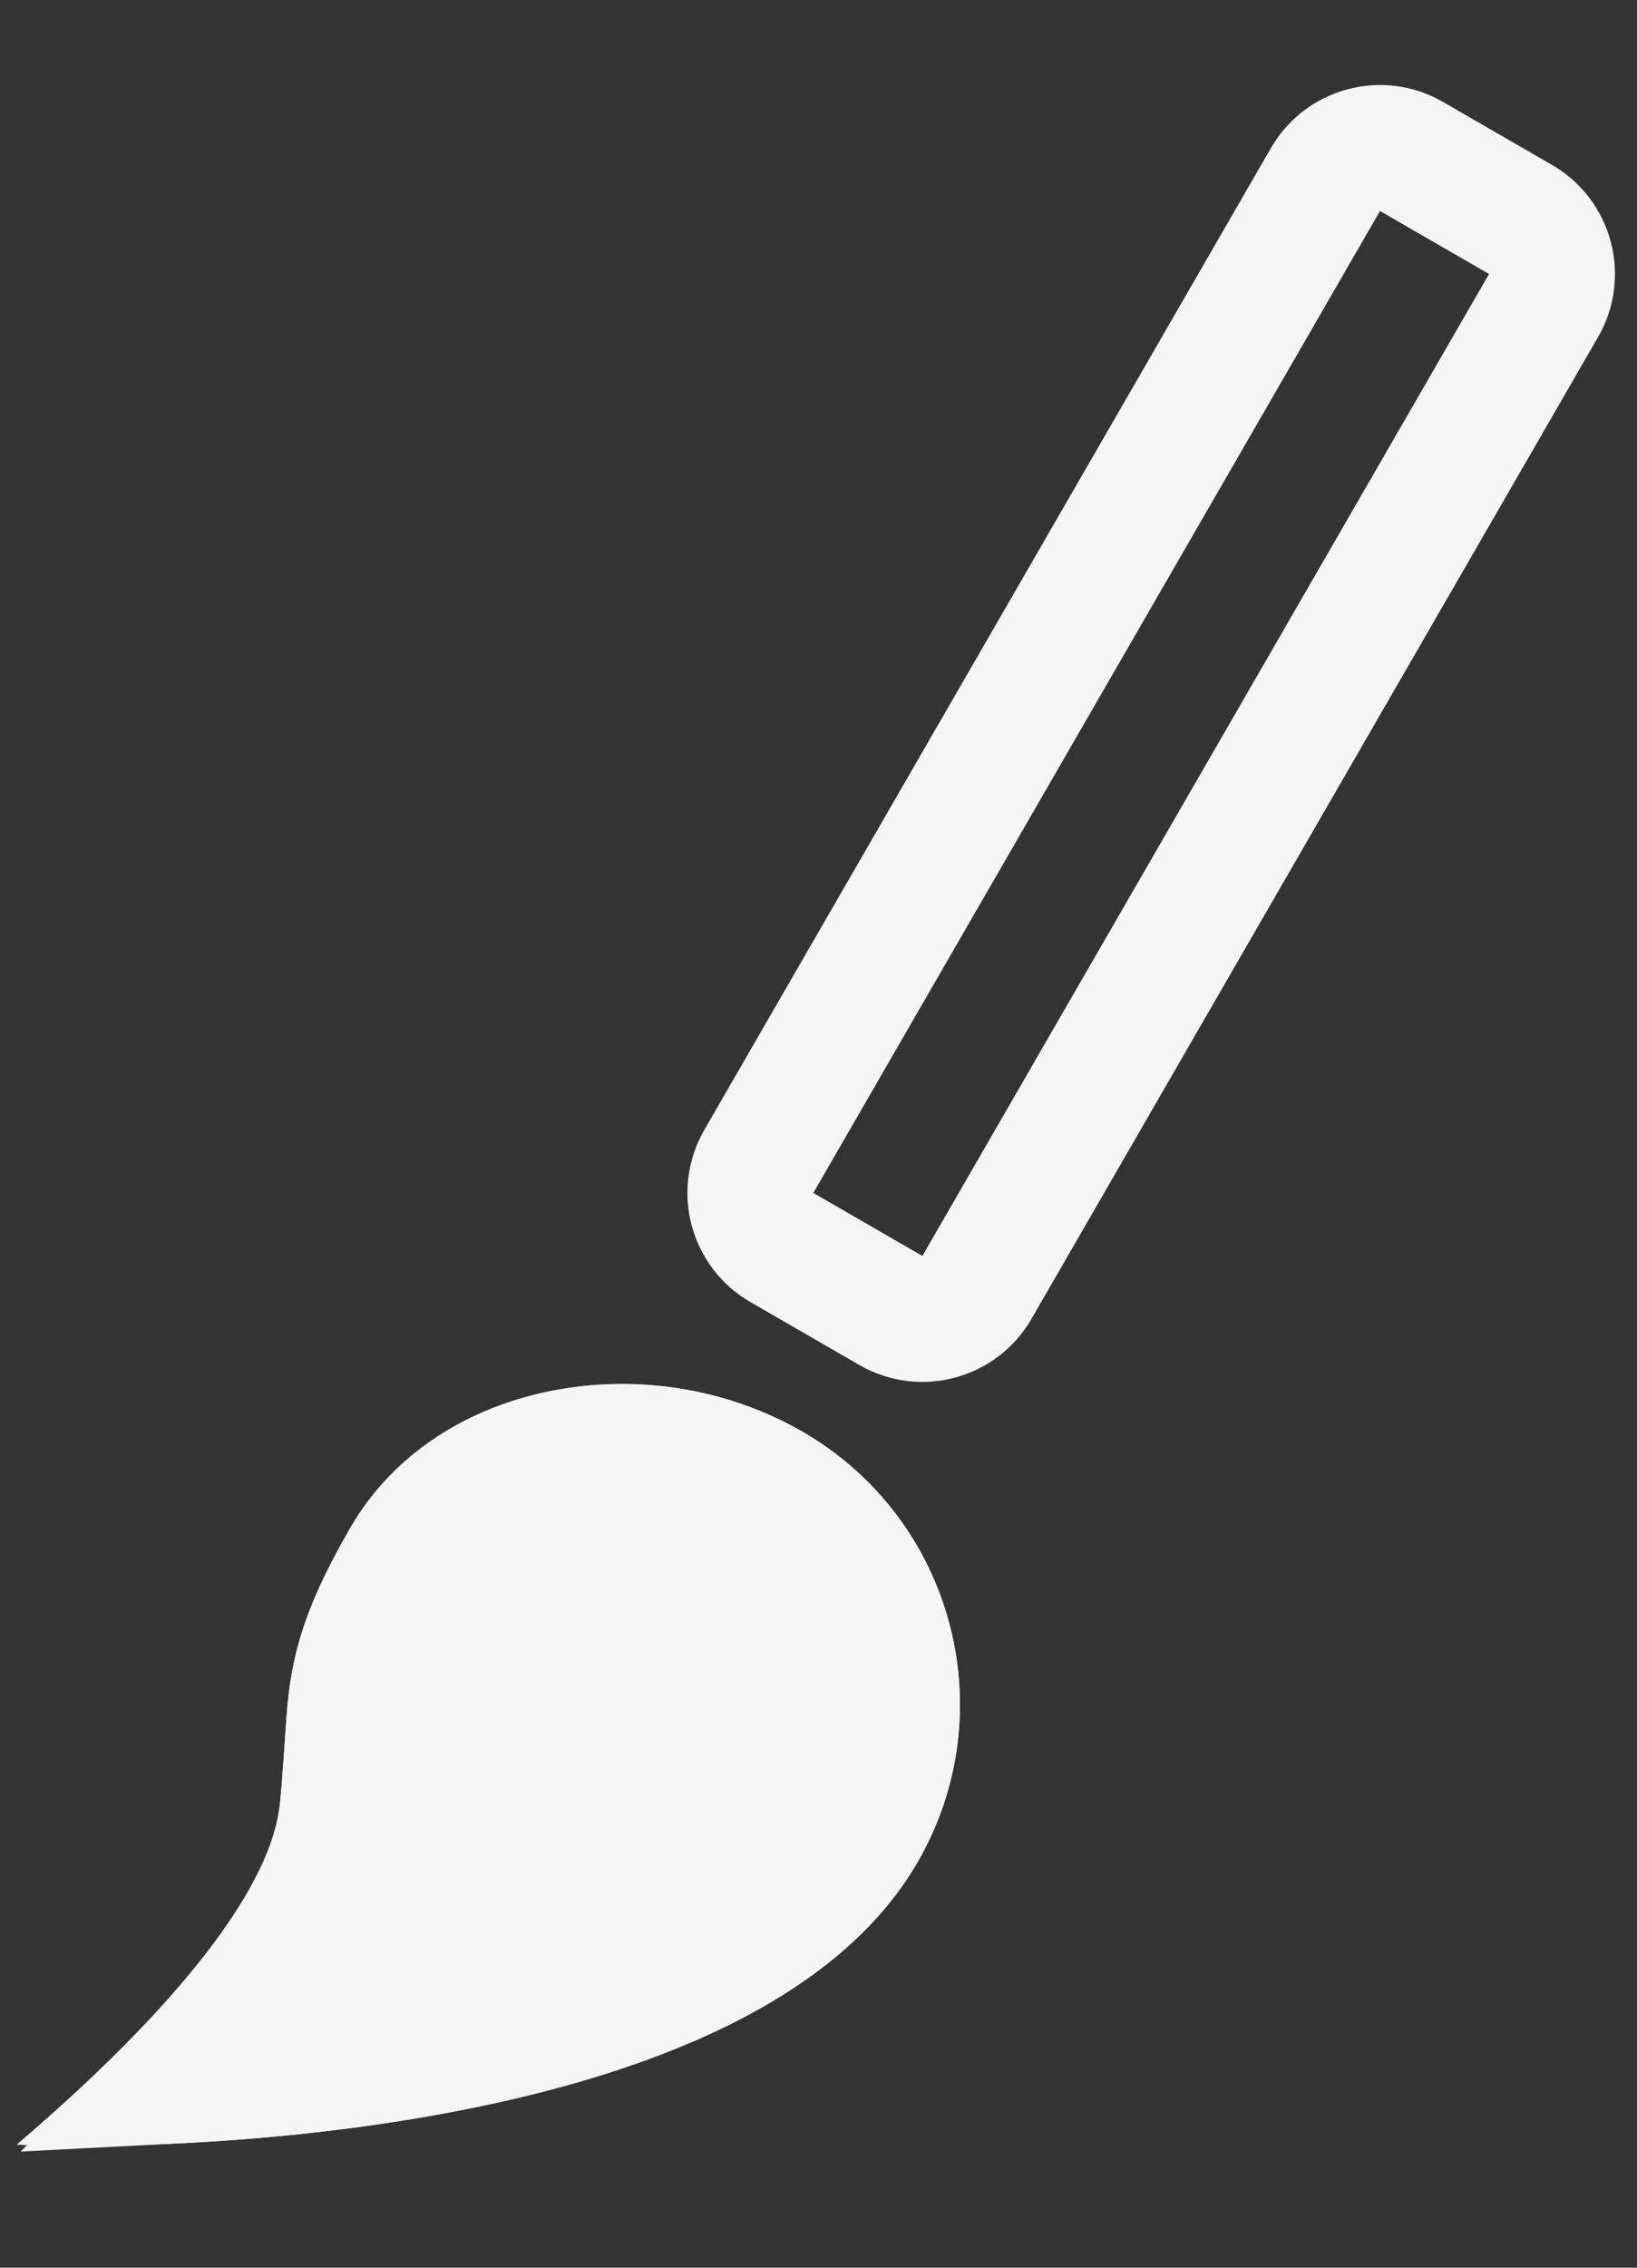 <?xml version="1.0" encoding="UTF-8"?>
<svg width="13px" height="18px" viewBox="0 0 13 18" version="1.1" xmlns="http://www.w3.org/2000/svg" xmlns:xlink="http://www.w3.org/1999/xlink">
    <rect x="0" y="0" width="13" height="18" fill="#333333" stroke="none"/>
    <!-- Generator: Sketch 46.2 (44496) - http://www.bohemiancoding.com/sketch -->
    <title>icon18</title>
    <desc>Created with Sketch.</desc>
    <defs>
        <path d="M4.265,15.401 C4.648,16.262 4.081,18.022 3.808,18.791 C4.308,18.546 8.883,15.984 8.883,13.27 C8.883,11.889 7.764,10.77 6.383,10.77 C5.003,10.77 3.655,11.845 3.655,13.226 C3.655,14.398 3.923,14.632 4.265,15.401 Z" id="path-1"></path>
    </defs>
    <g id="working" stroke="none" stroke-width="1" fill="none" fill-rule="evenodd">
        <g id="icon18" transform="translate(-2, 0)">
            <g id="Path" transform="translate(6.269, 14.78) rotate(-330) translate(-6.269, -14.78) ">
                <use fill="#F5F5F5" fill-rule="evenodd" xlink:href="#path-1"></use>
                <path stroke="#F5F5F5" stroke-width="1" d="M4.673,17.702 C5.207,17.356 5.731,16.976 6.212,16.573 C7.584,15.425 8.383,14.279 8.383,13.27 C8.383,12.165 7.488,11.27 6.383,11.27 C5.211,11.27 4.155,12.184 4.155,13.226 C4.155,13.825 4.219,14.132 4.386,14.497 C4.411,14.551 4.641,15.016 4.722,15.198 C5,15.822 4.942,16.672 4.673,17.702 Z"></path>
            </g>
            <path d="M10.642,0.822 C10.366,0.822 10.142,1.046 10.142,1.322 L10.142,10.322 C10.142,10.598 10.366,10.822 10.642,10.822 L11.642,10.822 C11.918,10.822 12.142,10.598 12.142,10.322 L12.142,1.322 C12.142,1.046 11.918,0.822 11.642,0.822 L10.642,0.822 Z" id="icon" stroke="#F5F5F5" transform="translate(11.142, 5.822) rotate(-330) translate(-11.142, -5.822) "></path>
        </g>
    </g>
</svg>